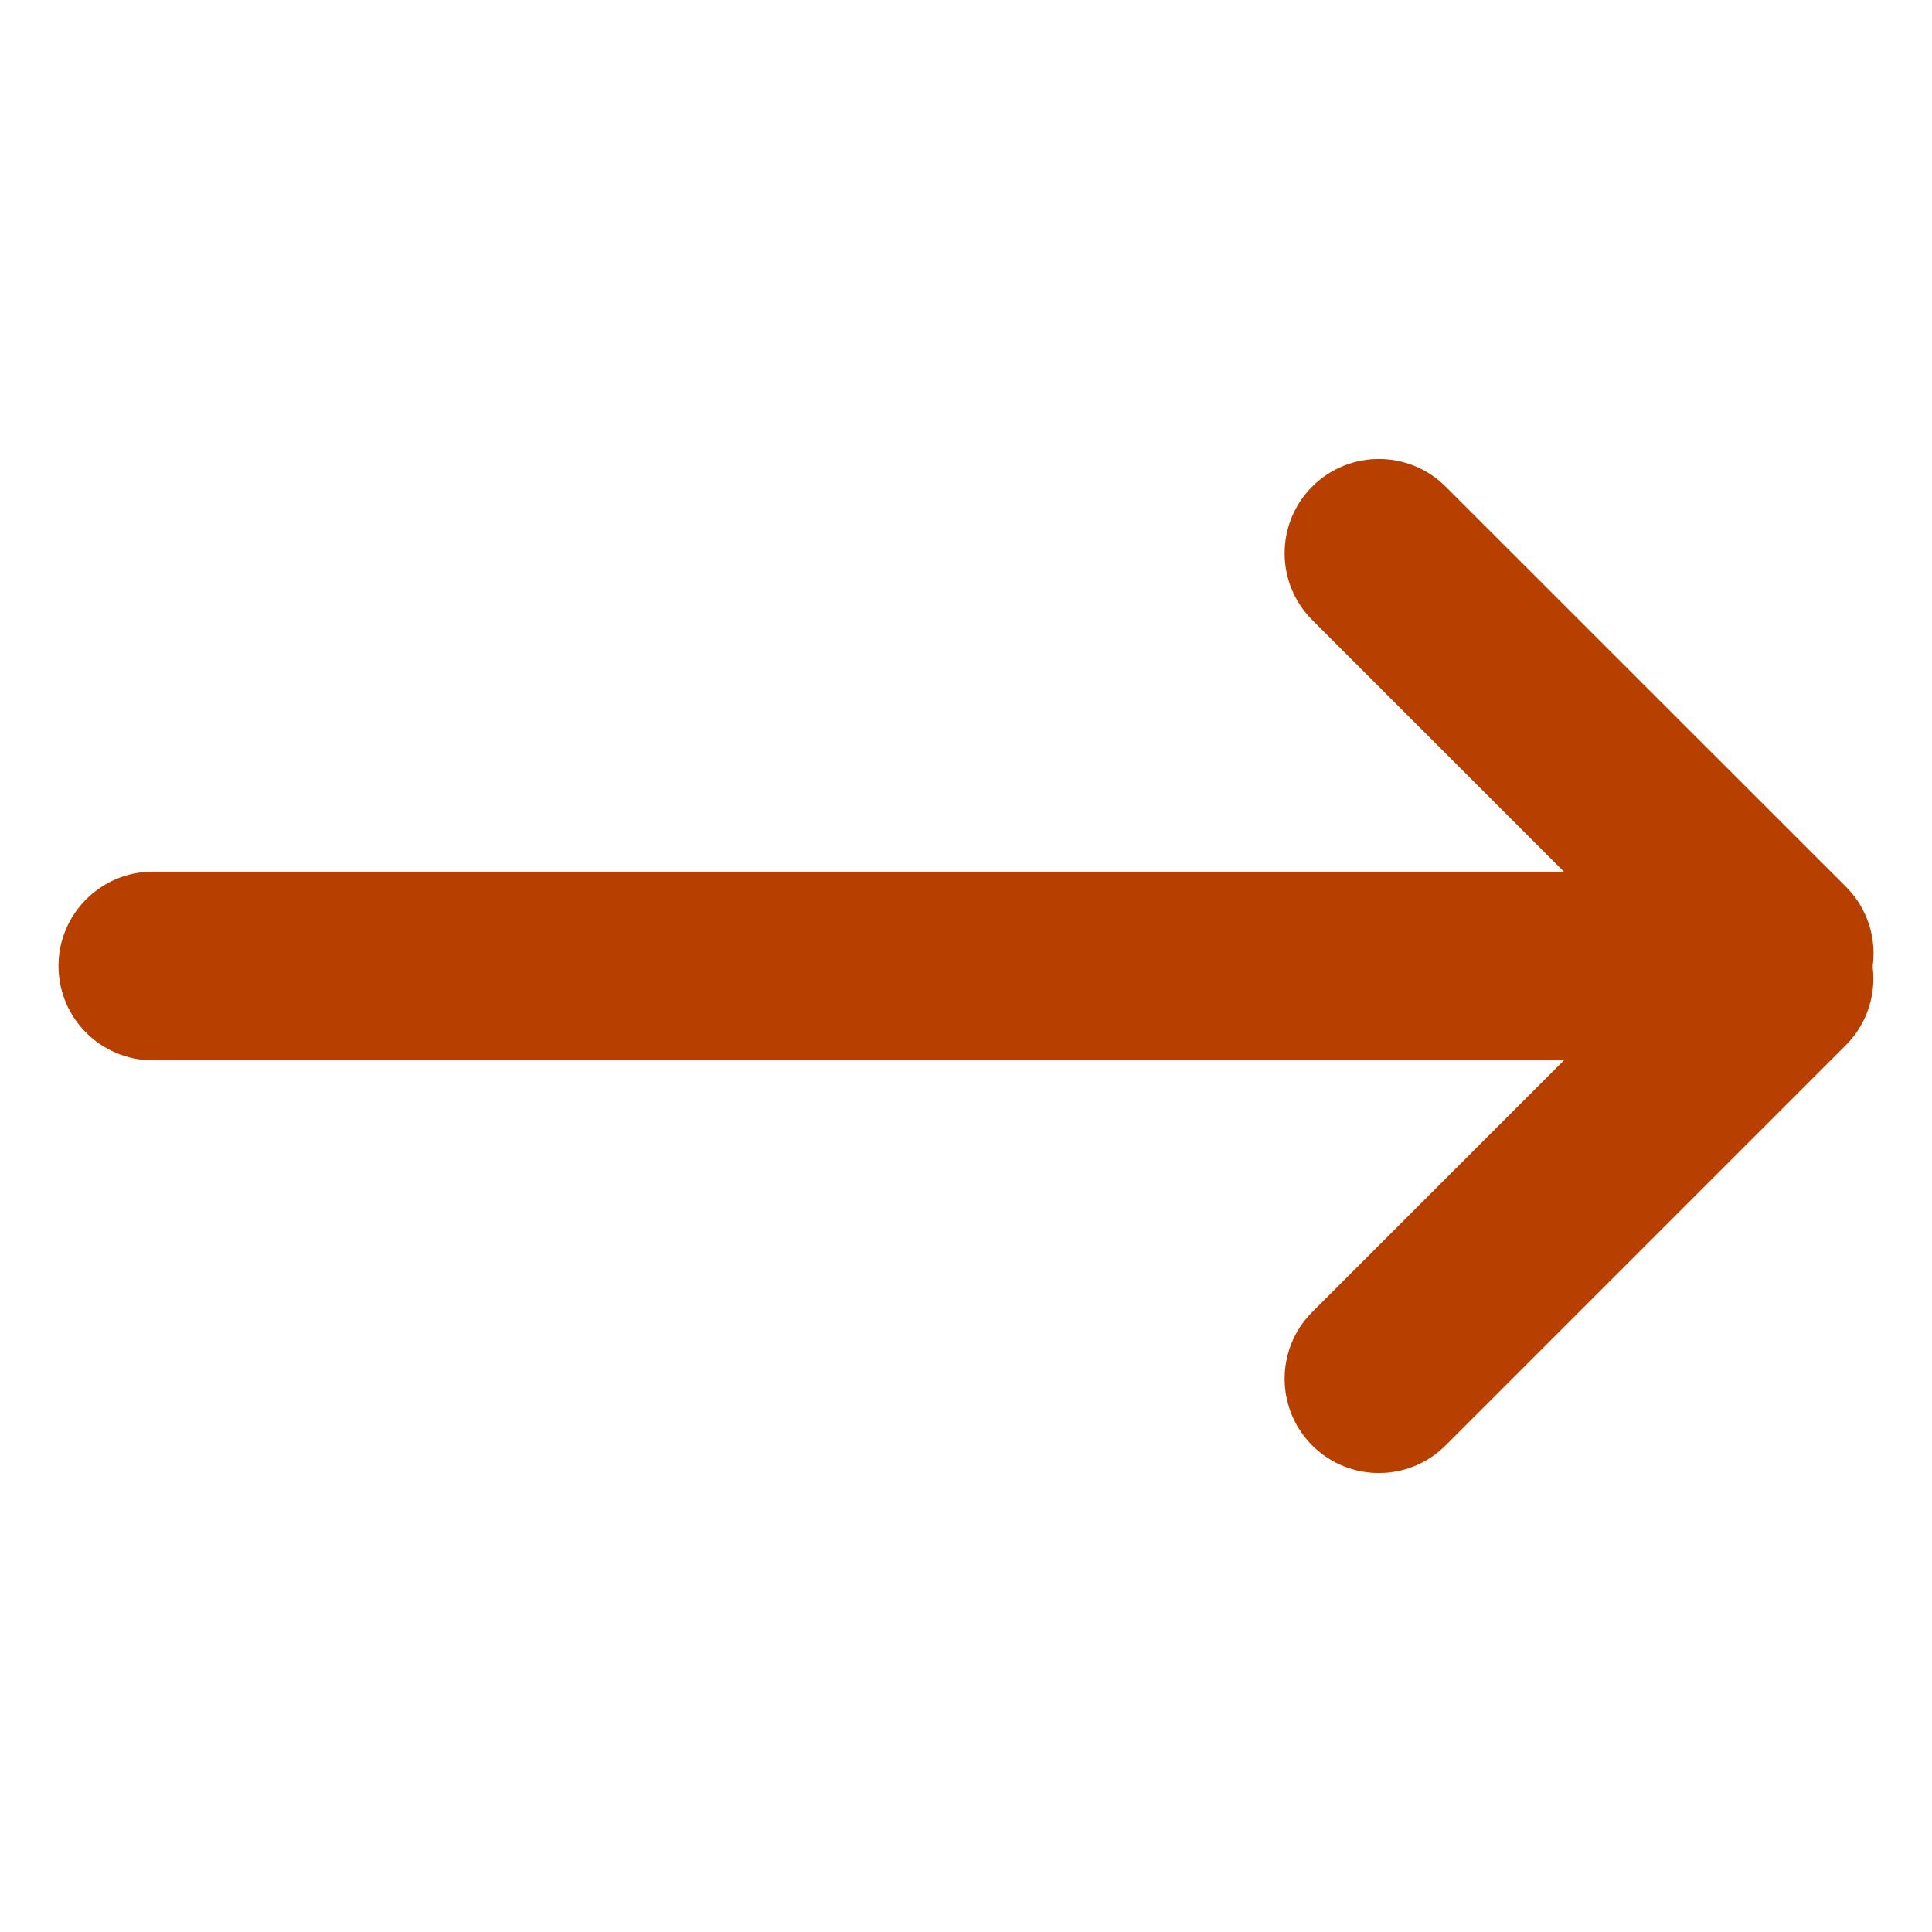 <?xml version="1.0" standalone="no"?><!DOCTYPE svg PUBLIC "-//W3C//DTD SVG 1.1//EN" "http://www.w3.org/Graphics/SVG/1.1/DTD/svg11.dtd"><svg t="1722763136570" class="icon" viewBox="0 0 1024 1024" version="1.1" xmlns="http://www.w3.org/2000/svg" p-id="23427" width="12" height="12" xmlns:xlink="http://www.w3.org/1999/xlink"><path d="M881 562H81c-27.6 0-50-22.4-50-50s22.4-50 50-50h800c27.6 0 50 22.4 50 50s-22.4 50-50 50z" p-id="23428" fill="#B74000"></path><path d="M907.6 540.7L695.5 328.6c-19.5-19.5-19.5-51.2 0-70.7s51.2-19.5 70.7 0L978.4 470c19.5 19.5 19.5 51.2 0 70.7-19.6 19.6-51.2 19.6-70.8 0z" p-id="23429" fill="#B74000"></path><path d="M695.5 695.4l212.1-212.1c19.5-19.5 51.2-19.5 70.7 0s19.5 51.2 0 70.7L766.2 766.1c-19.5 19.5-51.2 19.5-70.7 0s-19.5-51.2 0-70.7z" p-id="23430" fill="#B74000"></path></svg>